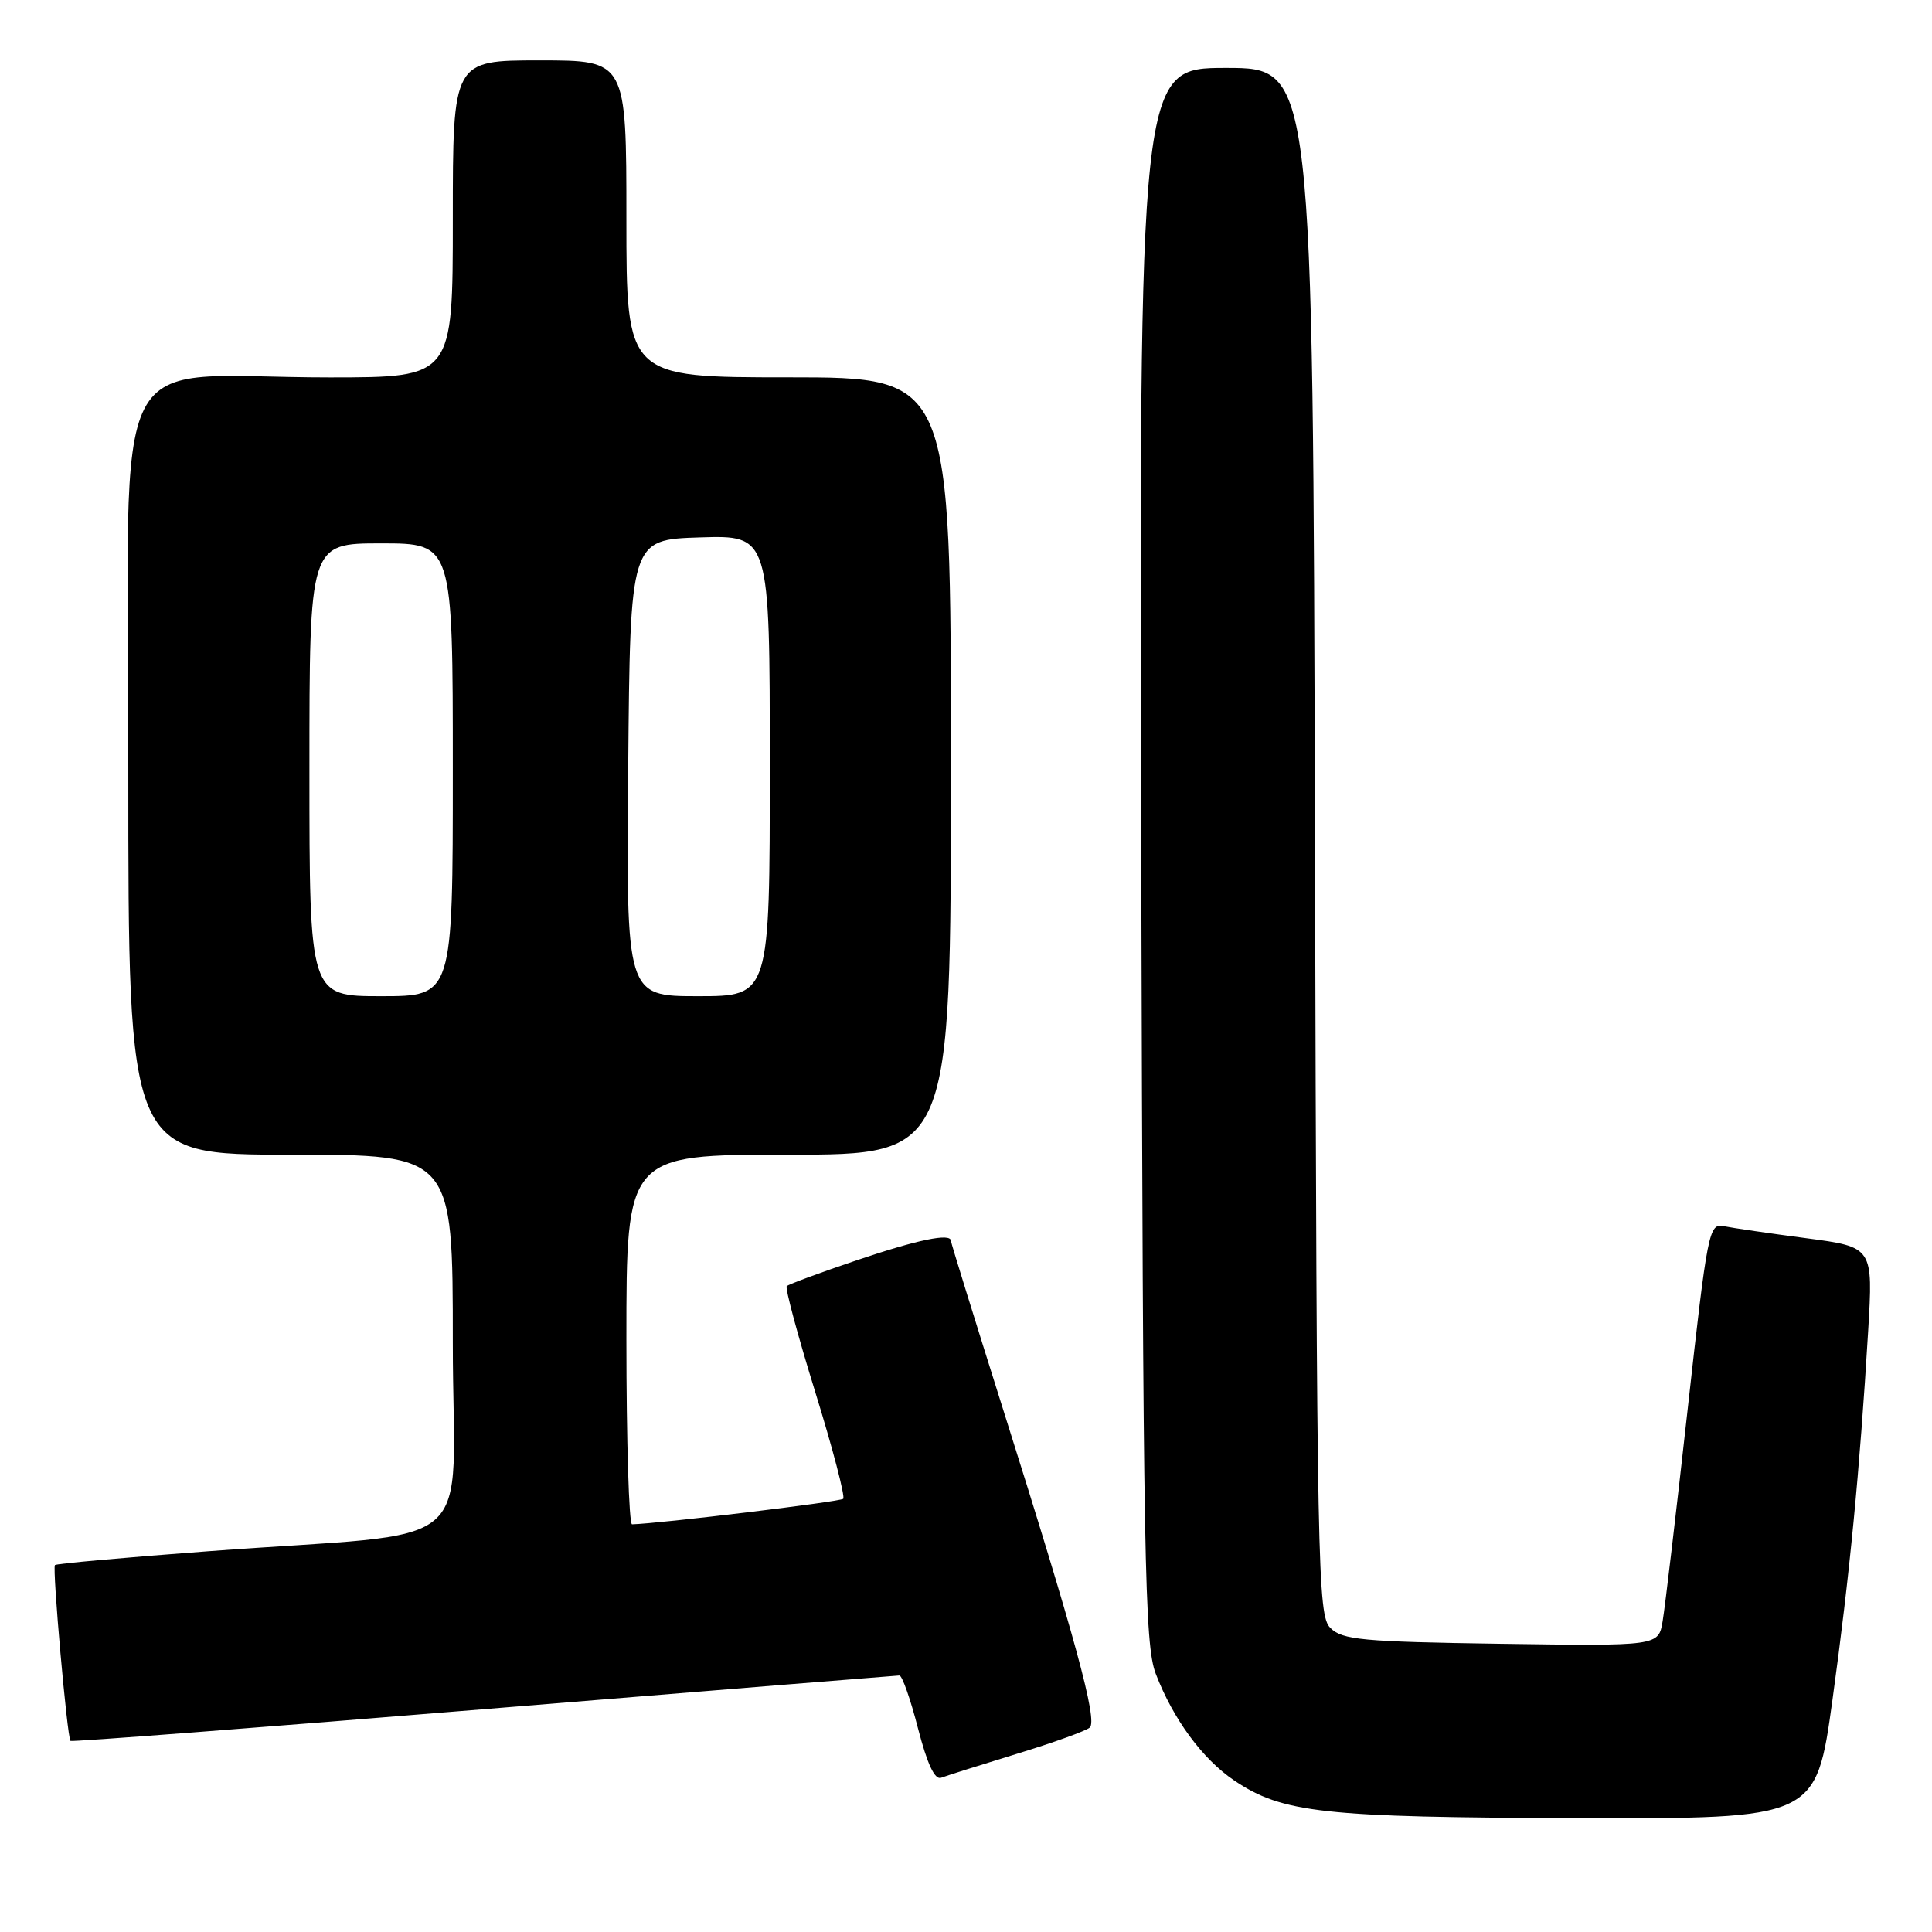 <?xml version="1.0" encoding="UTF-8" standalone="no"?>
<!DOCTYPE svg PUBLIC "-//W3C//DTD SVG 1.1//EN" "http://www.w3.org/Graphics/SVG/1.1/DTD/svg11.dtd" >
<svg xmlns="http://www.w3.org/2000/svg" xmlns:xlink="http://www.w3.org/1999/xlink" version="1.1" viewBox="0 0 256 256">
 <g >
 <path fill="currentColor"
d=" M 242.81 225.25 C 245.09 208.73 246.42 194.95 247.54 176.37 C 248.20 165.24 248.20 165.24 239.35 164.07 C 234.48 163.43 229.57 162.71 228.43 162.48 C 226.45 162.07 226.26 163.00 223.62 186.78 C 222.11 200.37 220.62 212.99 220.31 214.81 C 219.76 218.11 219.76 218.11 198.91 217.81 C 180.49 217.54 177.86 217.29 176.28 215.71 C 174.60 214.03 174.49 208.25 174.24 111.46 C 173.97 9.00 173.97 9.00 162.46 9.00 C 150.94 9.00 150.94 9.00 151.22 113.25 C 151.47 207.34 151.66 217.92 153.15 221.80 C 155.45 227.79 159.33 233.07 163.51 235.90 C 169.92 240.23 175.28 240.82 209.07 240.91 C 240.63 241.00 240.63 241.00 242.81 225.25 Z  M 134.74 232.39 C 139.56 230.92 143.91 229.35 144.40 228.91 C 145.46 227.96 142.51 217.13 132.89 186.67 C 129.10 174.66 126.00 164.64 126.00 164.42 C 126.00 163.35 121.63 164.25 113.53 166.99 C 108.67 168.63 104.49 170.18 104.25 170.42 C 104.01 170.66 105.71 176.98 108.03 184.47 C 110.35 191.96 112.01 198.32 111.73 198.60 C 111.34 198.99 87.41 201.88 83.75 201.98 C 83.34 201.99 83.00 190.97 83.00 177.50 C 83.00 153.00 83.00 153.00 104.50 153.00 C 126.00 153.00 126.00 153.00 126.00 101.50 C 126.00 50.00 126.00 50.00 104.50 50.00 C 83.00 50.00 83.00 50.00 83.00 29.00 C 83.00 8.00 83.00 8.00 71.50 8.00 C 60.00 8.00 60.00 8.00 60.00 29.00 C 60.00 50.00 60.00 50.00 43.75 50.01 C 13.76 50.02 17.00 43.71 17.00 102.14 C 17.00 153.00 17.00 153.00 38.50 153.00 C 60.00 153.00 60.00 153.00 60.00 177.92 C 60.00 206.51 64.36 202.79 27.56 205.55 C 16.60 206.37 7.47 207.19 7.28 207.38 C 6.91 207.76 8.90 230.23 9.34 230.68 C 9.49 230.83 34.11 228.94 64.06 226.48 C 94.00 224.03 118.80 222.02 119.17 222.01 C 119.54 222.00 120.65 225.16 121.64 229.02 C 122.87 233.76 123.86 235.88 124.71 235.56 C 125.41 235.29 129.92 233.87 134.74 232.39 Z  M 41.00 102.00 C 41.00 72.00 41.00 72.00 50.50 72.00 C 60.00 72.00 60.00 72.00 60.00 102.00 C 60.00 132.00 60.00 132.00 50.50 132.00 C 41.00 132.00 41.00 132.00 41.00 102.00 Z  M 83.24 101.75 C 83.50 71.50 83.50 71.50 92.75 71.21 C 102.00 70.92 102.00 70.92 102.00 101.46 C 102.00 132.00 102.00 132.00 92.49 132.00 C 82.97 132.00 82.97 132.00 83.24 101.75 Z "/>
</g>
</svg>